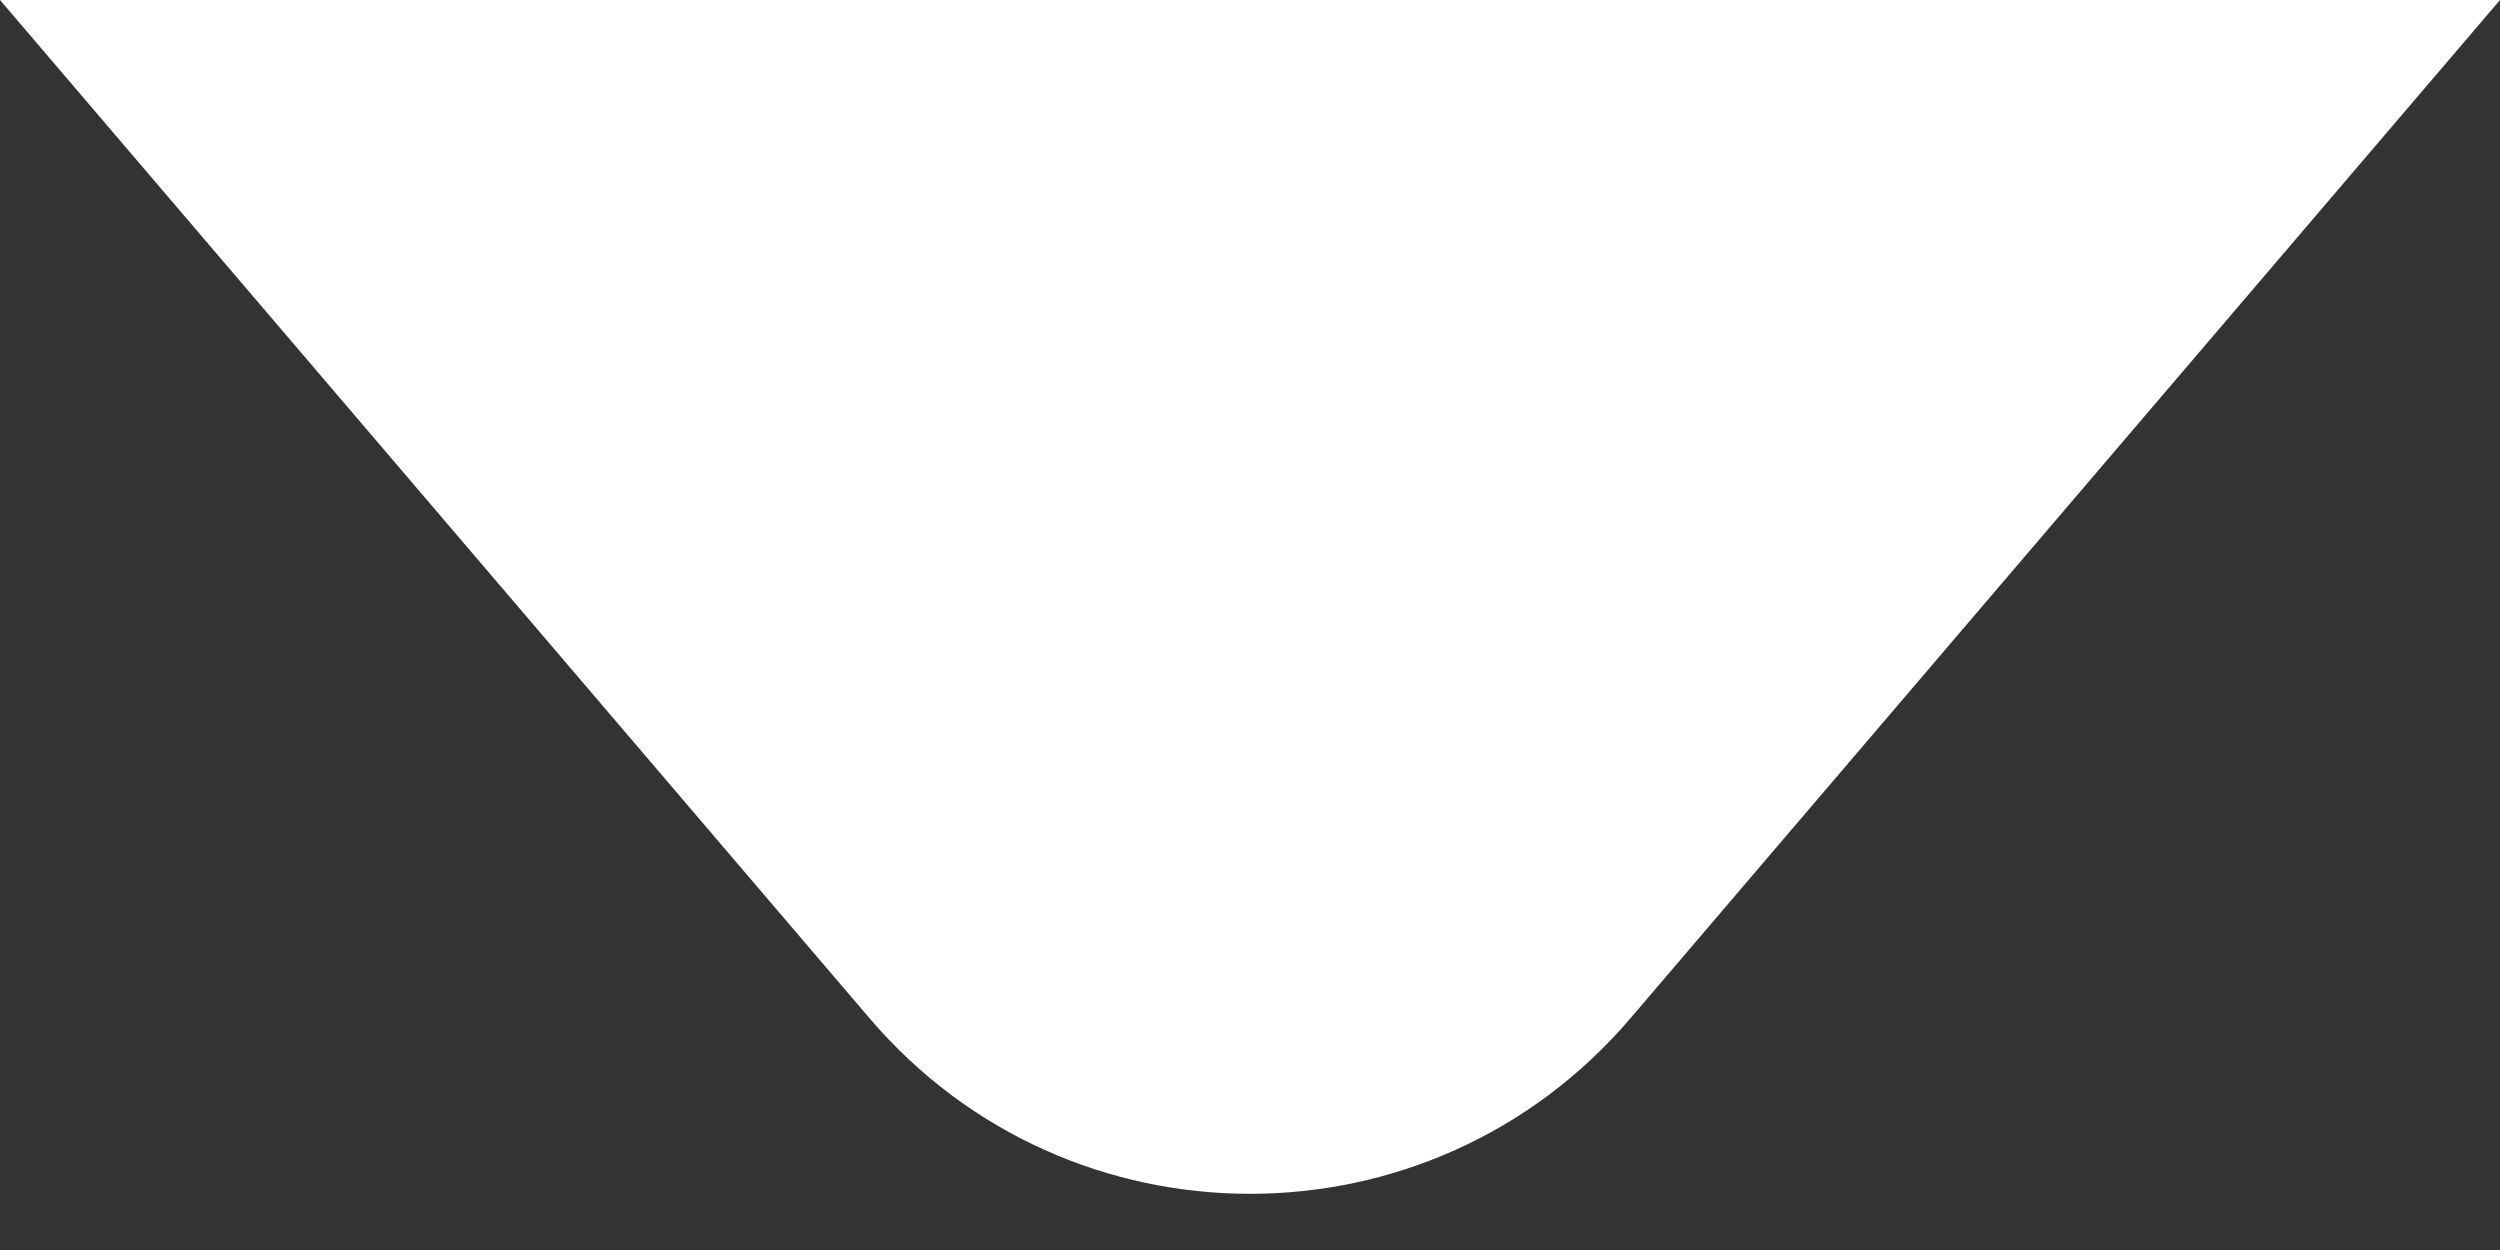 <svg width="10" height="5" viewBox="0 0 10 5" fill="none" xmlns="http://www.w3.org/2000/svg">
<rect x="0" y="0" width="10" height="5" fill="#333333" stroke="none"/>
<path d="M3.479 4.074L0 0H10L6.521 4.074C5.722 5.009 4.278 5.009 3.479 4.074Z" fill="white"/>
</svg>
